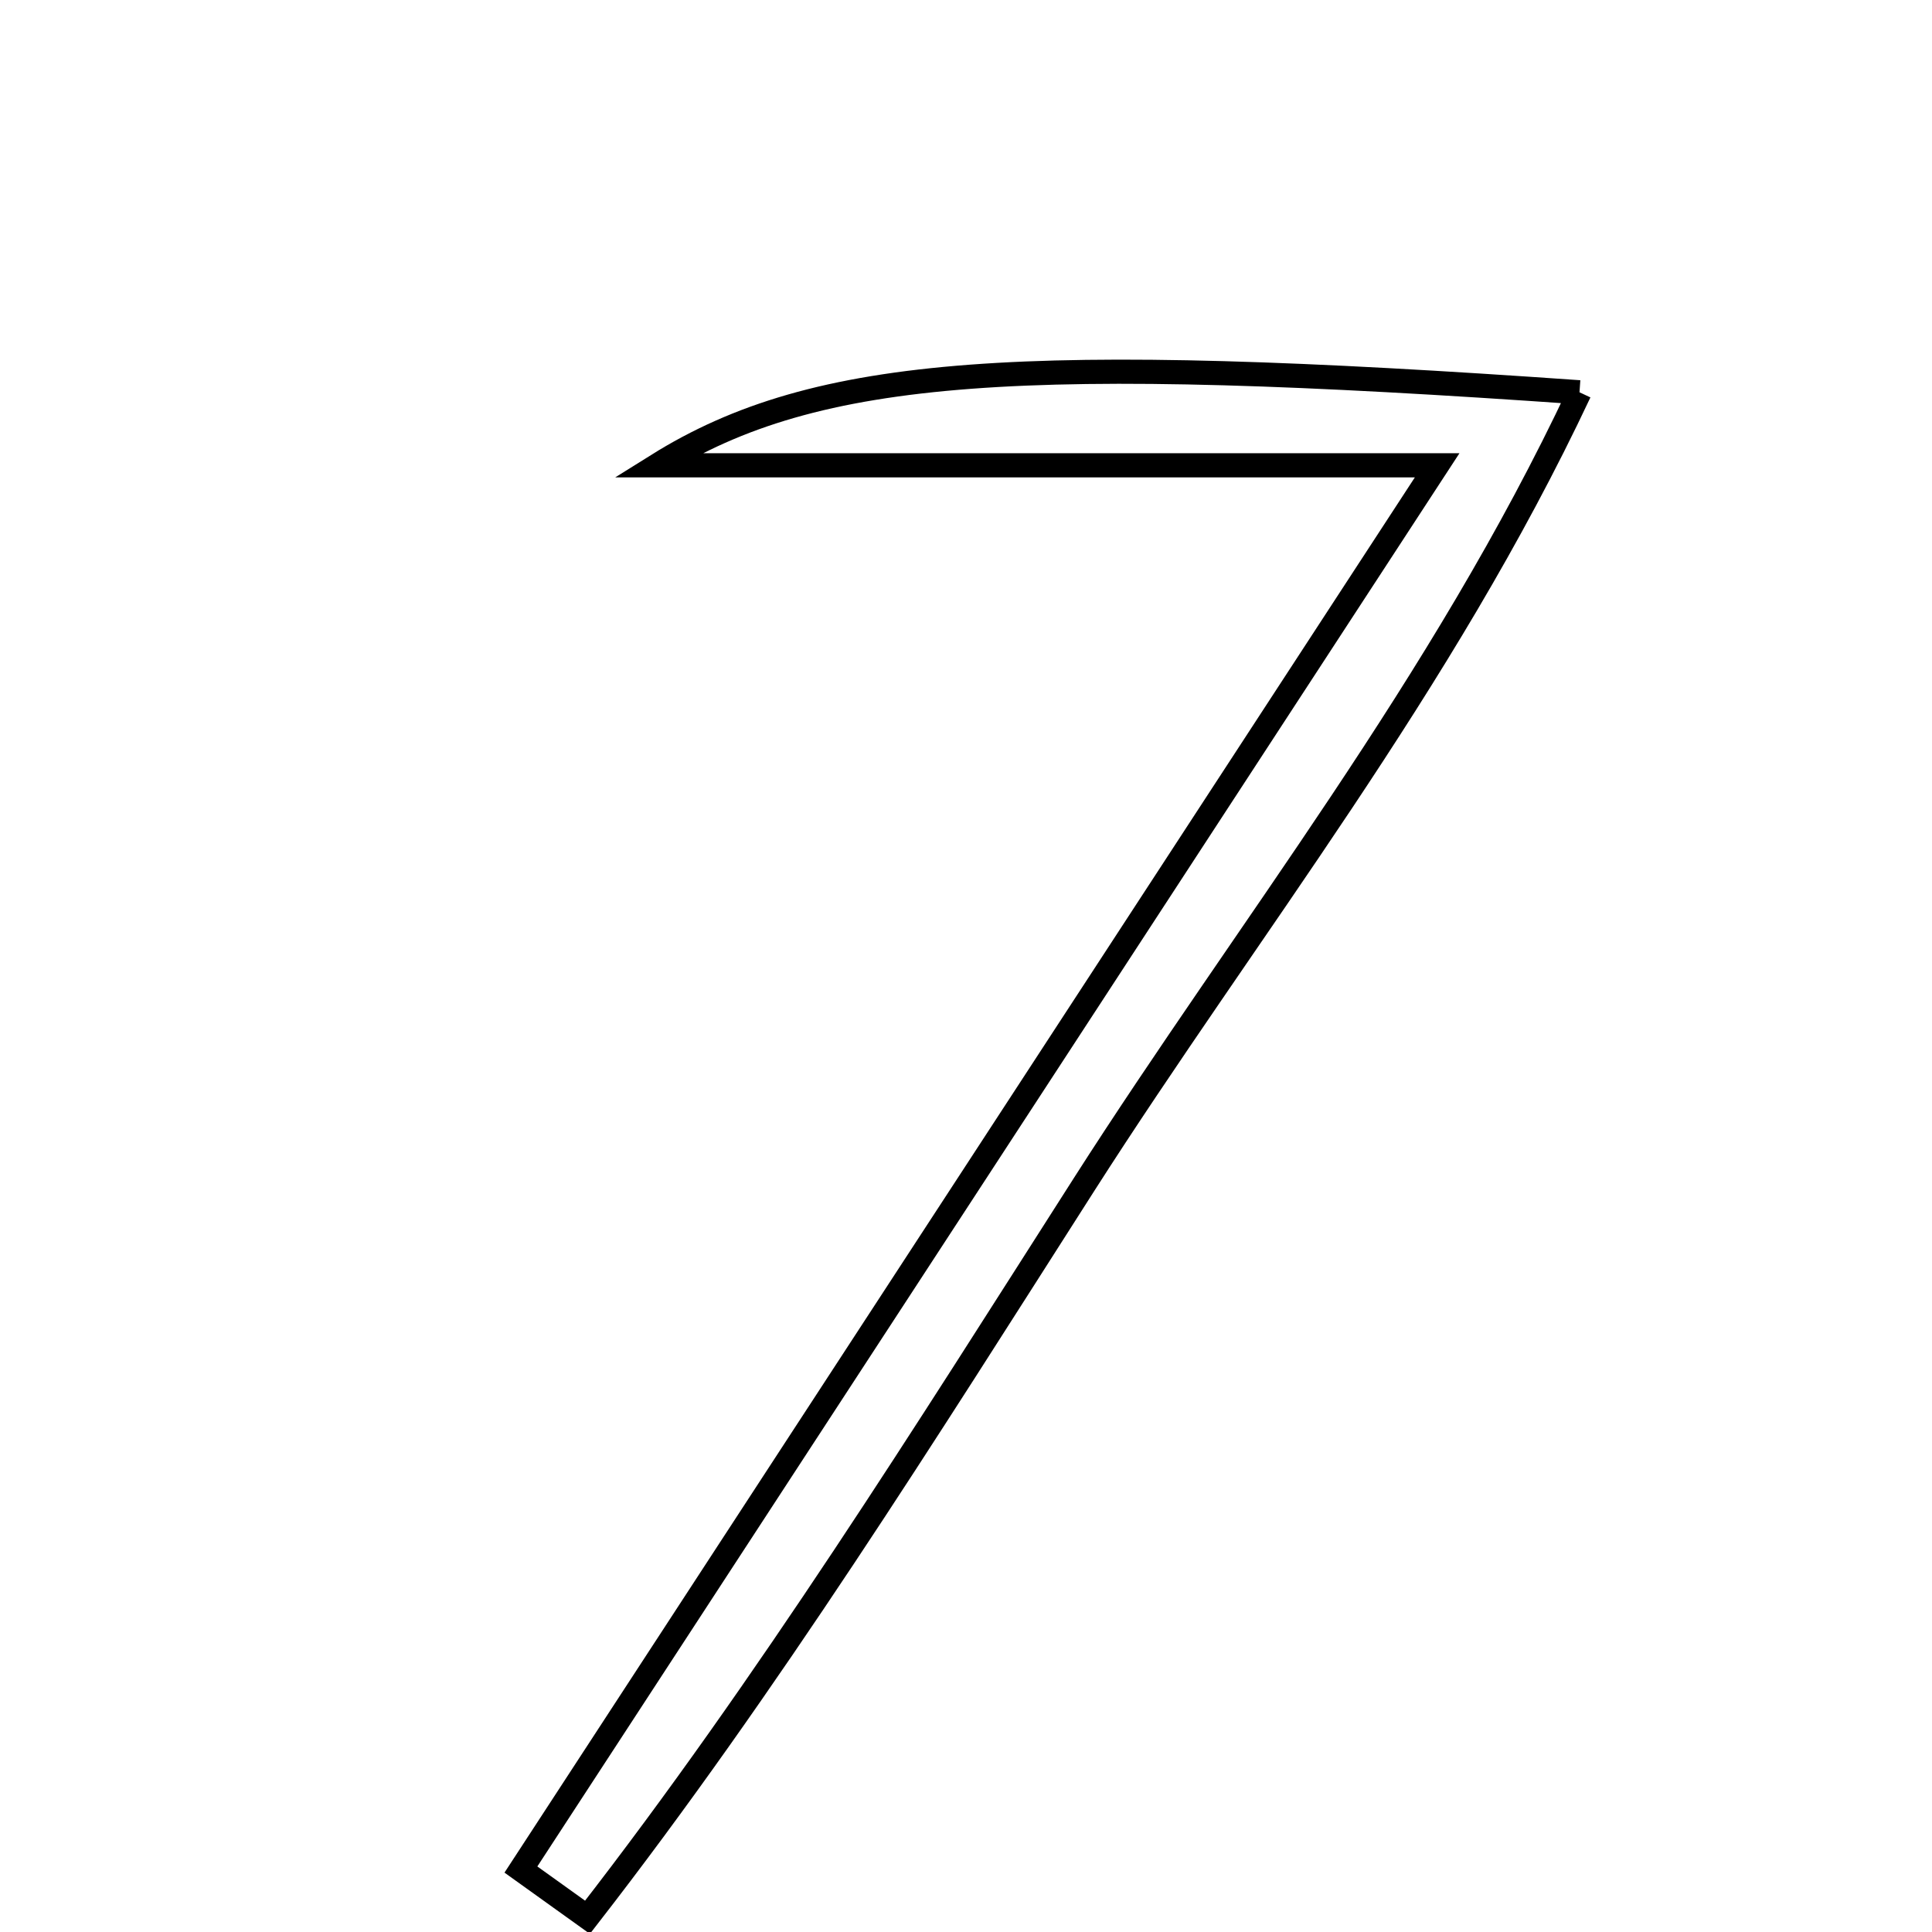 <svg xmlns="http://www.w3.org/2000/svg" viewBox="0.0 0.0 24.0 24.0" height="200px" width="200px"><path fill="none" stroke="black" stroke-width=".3" stroke-opacity="1.0"  filling="0" d="M19.621 4.873 C17.906 8.52 15.507 11.522 13.468 14.712 C11.496 17.799 9.543 20.927 7.298 23.817 C7.022 23.619 6.746 23.421 6.471 23.224 C10.156 17.575 13.842 11.927 17.853 5.78 C14.428 5.78 11.567 5.78 8.166 5.78 C10.152 4.539 12.733 4.39 19.621 4.873"></path></svg>